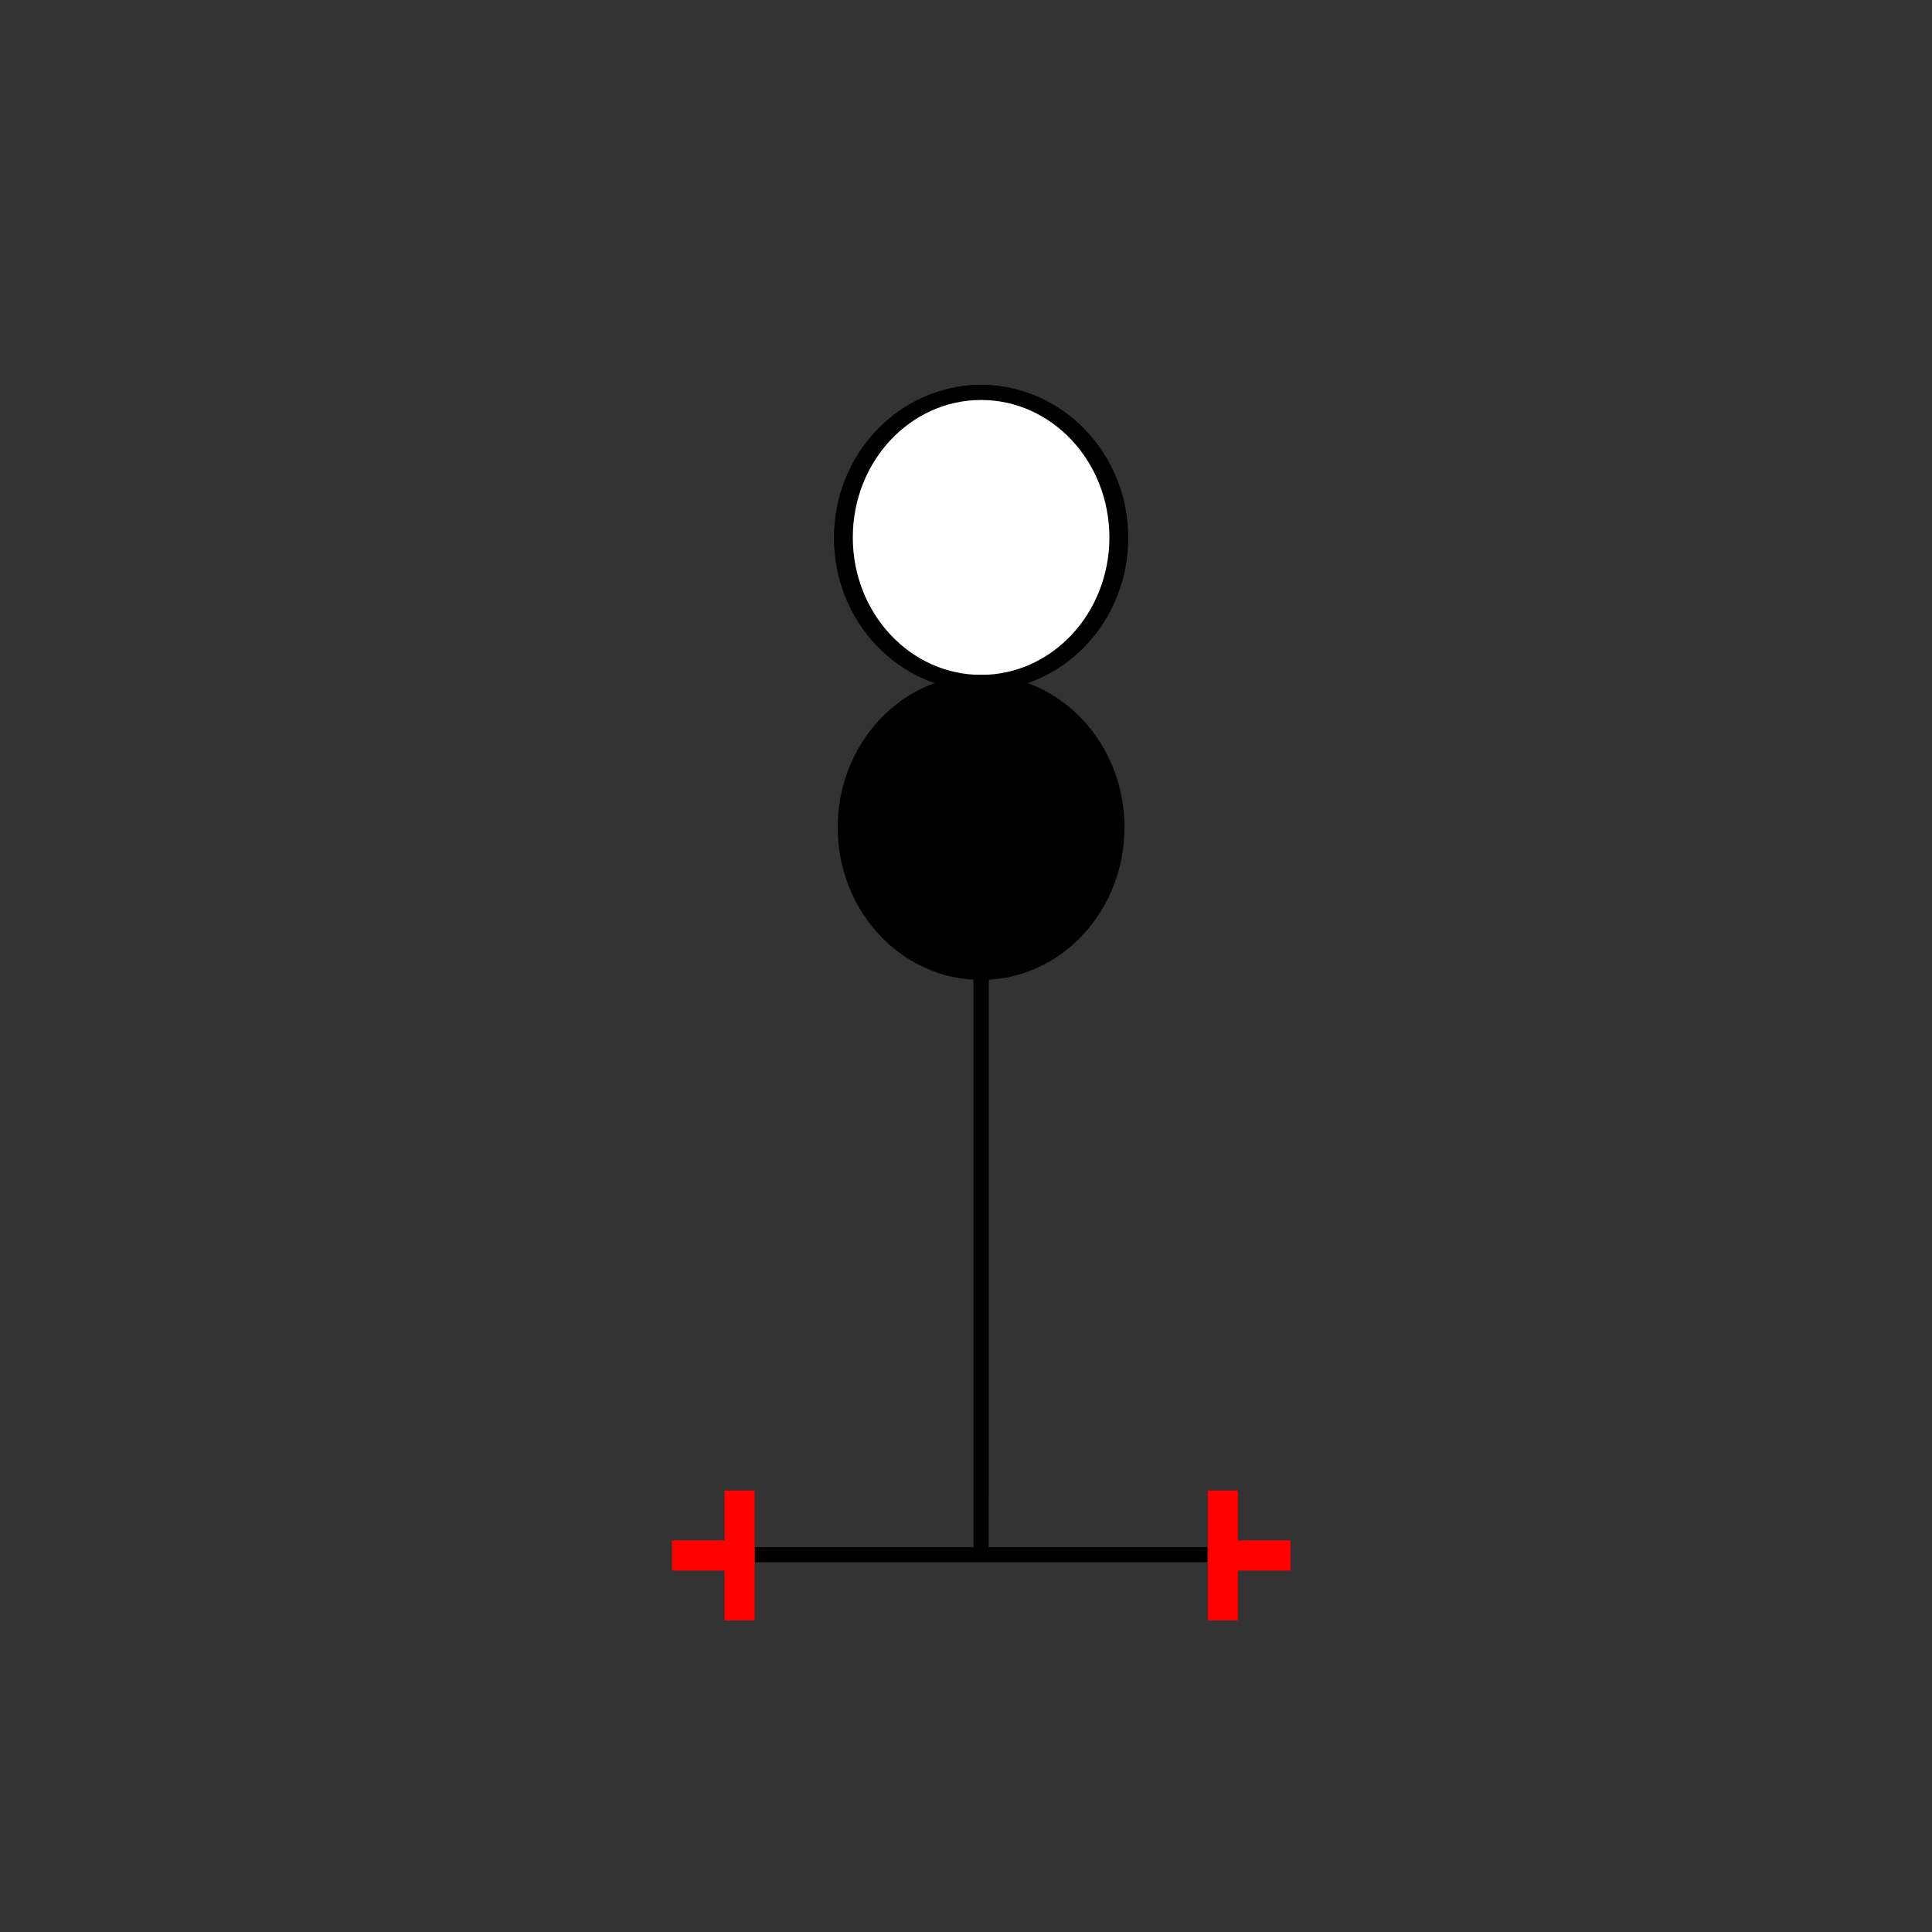 <?xml version="1.0" encoding="UTF-8"?>
<svg xmlns="http://www.w3.org/2000/svg" viewBox="0 0 64 64"><rect x="0" y="0" width="64" height="64" fill="#333333" stroke="none"/><g id="kmncbqzrwr" class="Group.cls" transform="translate(22.259 13)"><g class="Prim.cls"><g id="kmncbqzsws" transform="translate(5.616 0)"><ellipse cx="4.625" cy="4.819" fill="#000000" rx="4.625" ry="4.819" stroke="#000000" stroke-width="0.5"/></g><g id="kmncbqzswt" transform="translate(10.241 0)"><path d="M 1e-13 1e-13 L 0 38.552" fill="none" stroke="#000000" stroke-width="0.5"/></g><g id="kmncbqzswu" transform="translate(2.741 38.5)"><path d="M 1e-13 1e-13 L 15 0" fill="none" stroke-linecap="butt" stroke="#000000" stroke-width="0.5"/></g><g id="kmncbqzswv" transform="translate(0.09 38.526) rotate(270 2.151 0)"><path d="M 1e-13 1e-13 L 4.302 0" fill="none" stroke="#ff0000" stroke-width="1"/></g><g id="kmncbqzsww" transform="translate(1.121 37.406) rotate(270 0 1.121)"><path d="M 1e-13 1e-13 L 0 2.241" fill="none" stroke="#ff0000" stroke-width="1"/></g><g id="kmncbqzswx" transform="translate(16.099 38.526) rotate(90 2.151 0)"><path d="M 4.302 0 L 1e-13 1e-13" fill="none" stroke="#ff0000" stroke-width="1"/></g><g id="kmncbqzswy" transform="translate(19.371 37.406) rotate(90 0 1.121)"><path d="M 1e-13 1e-13 L 0 2.241" fill="none" stroke="#ff0000" stroke-width="1"/></g><g id="kmncbqzswz" transform="translate(10.241 7.684)"><path d="M 0 28.816 L 1e-13 0" fill="none" stroke-linecap="butt" stroke="#000000" stroke-width="0.5"/></g><g id="kmncbqzsx0" transform="translate(5.741 0)"><ellipse cx="4.5" cy="4.803" fill="#ffffff" fill-opacity="1" rx="4.5" ry="4.803" stroke-linecap="butt" stroke="#000000" stroke-width="0.5"/></g><g id="kmncbqzsx1" transform="translate(5.741 9.605)"><ellipse cx="4.5" cy="4.803" fill="#000000" fill-opacity="1" rx="4.5" ry="4.803" stroke-linecap="butt" stroke="#000000" stroke-width="0.5"/></g></g></g></svg>